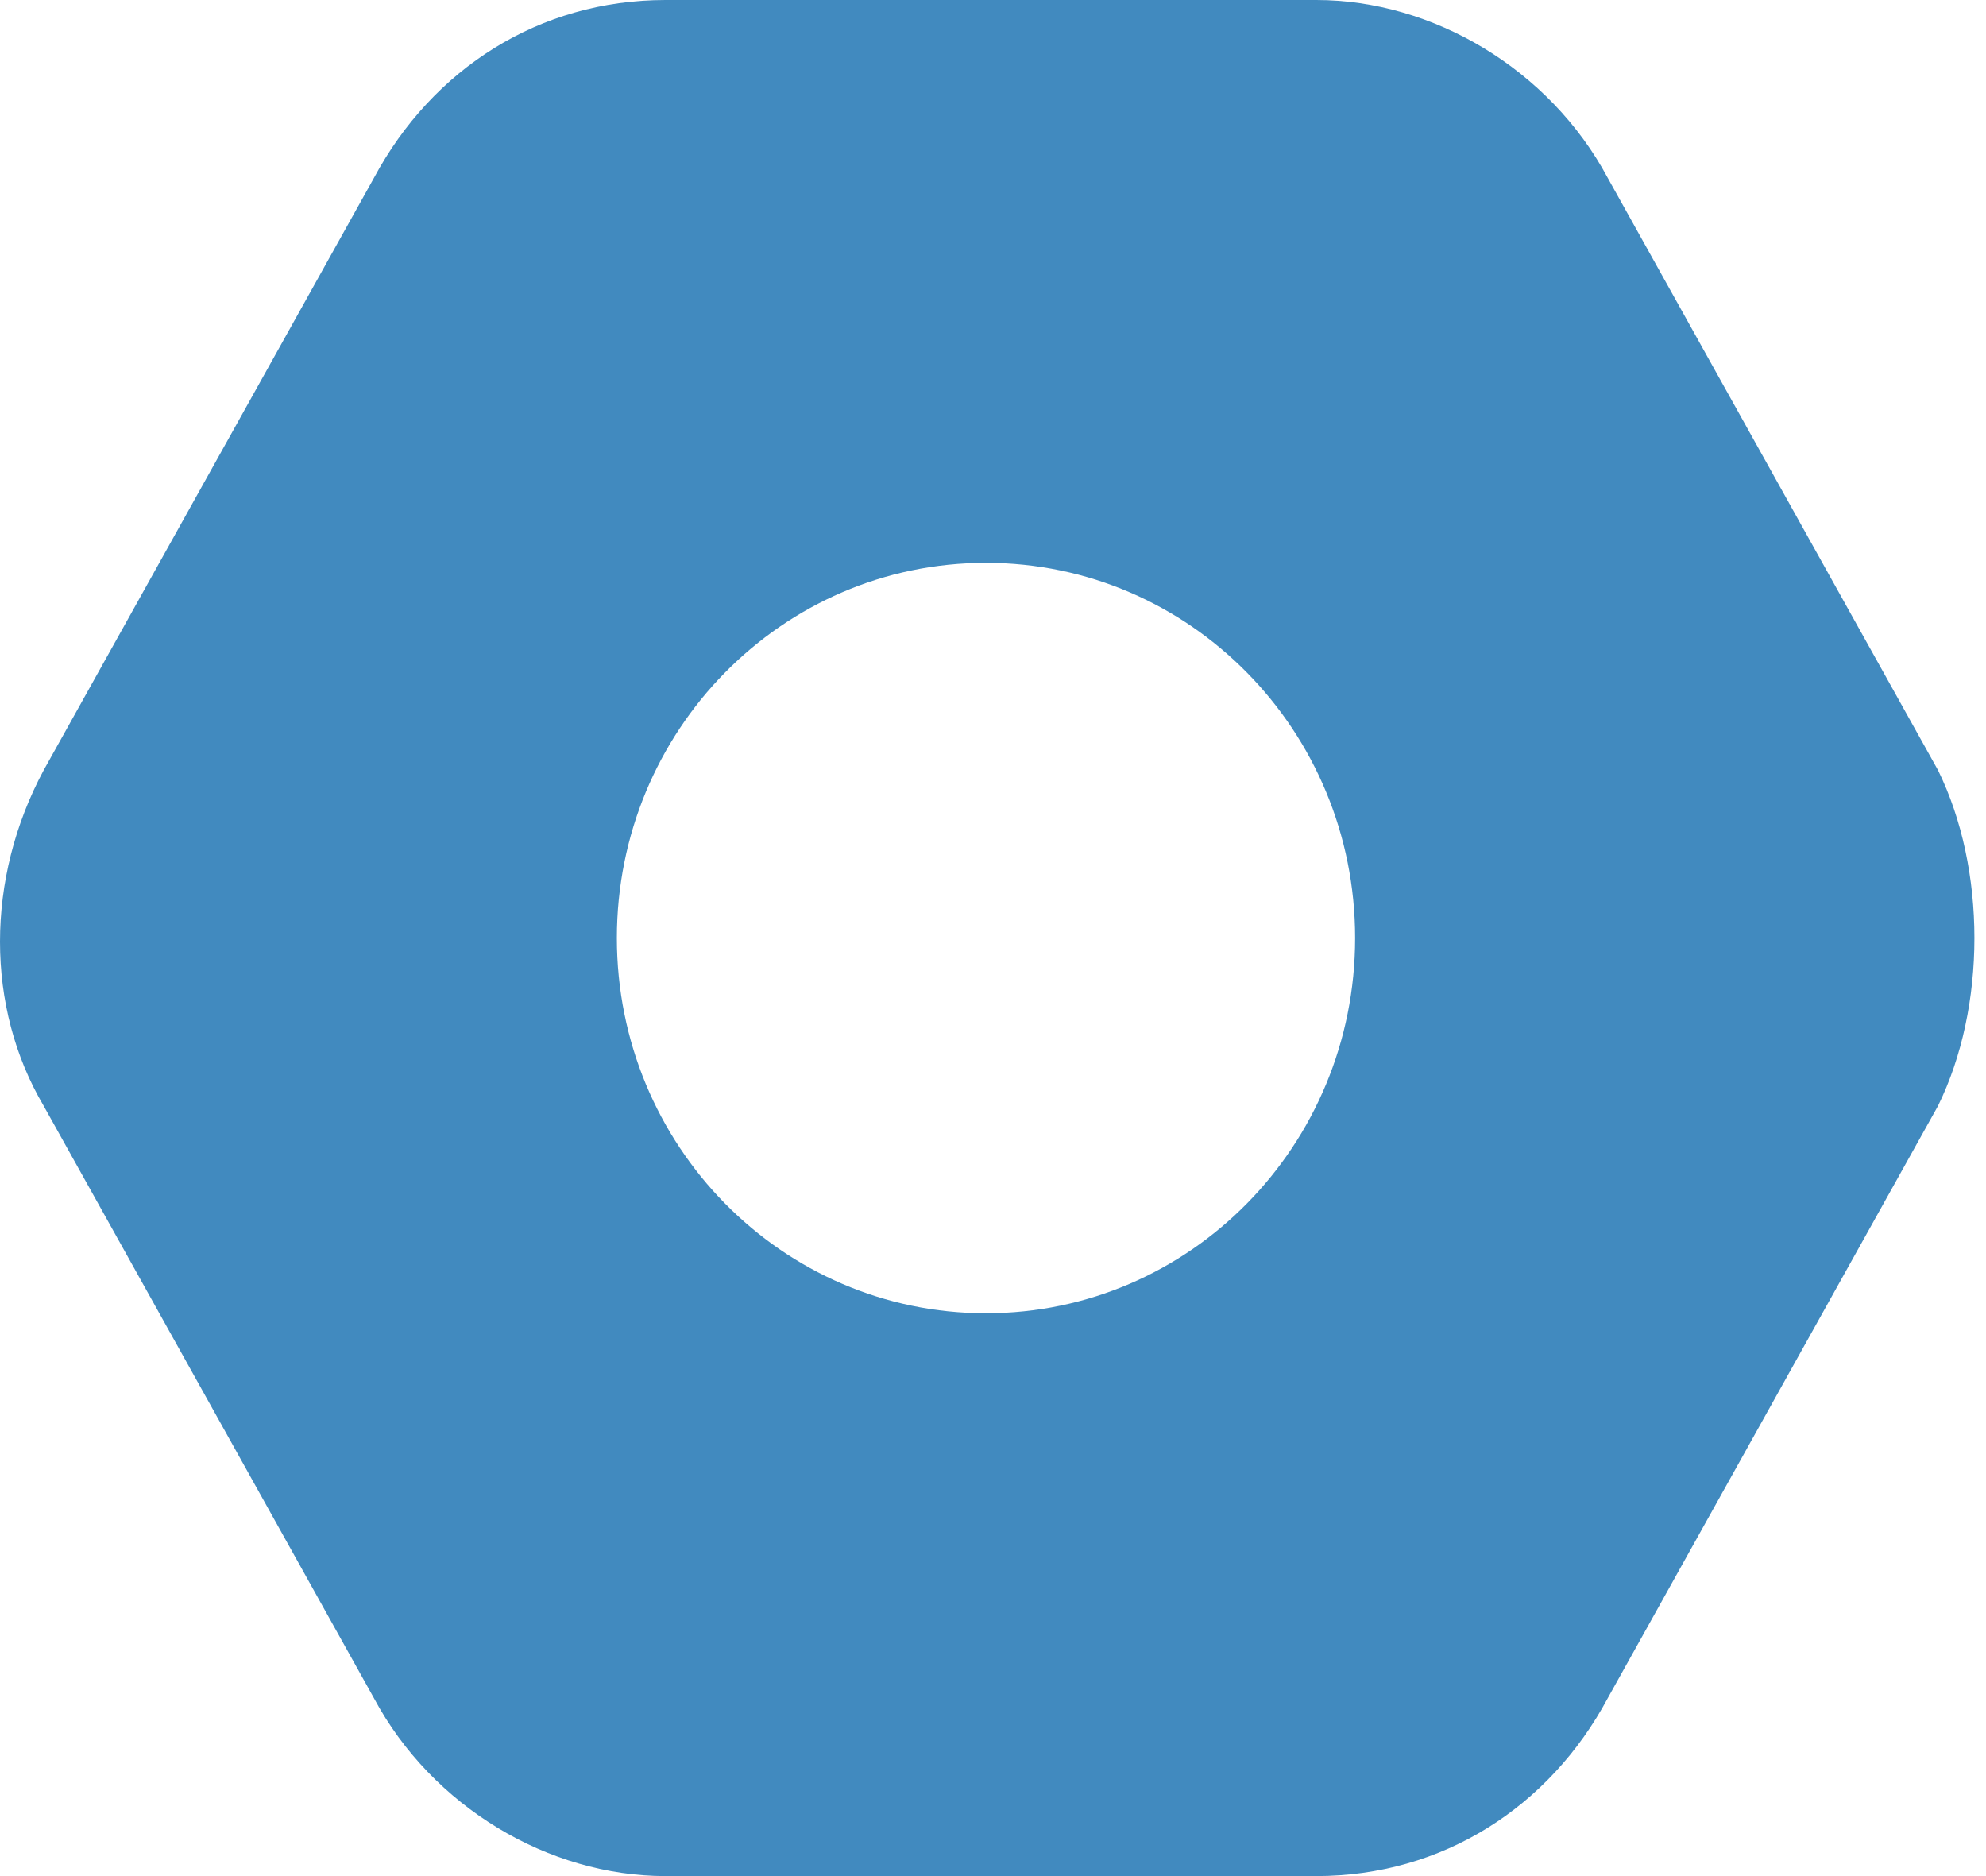 <svg fill="none" height="17" viewBox="0 0 18 17" width="18" xmlns="http://www.w3.org/2000/svg">
    <path clip-rule="evenodd"
        d="M14.571 1.611L17.565 6.979C18.005 7.874 18.005 9.126 17.565 10.021L14.571 15.389C14.043 16.374 13.074 17 11.93 17H6.031C4.974 17 3.918 16.374 3.39 15.389L0.396 10.021C-0.132 9.126 -0.132 7.963 0.396 6.979L3.39 1.611C3.918 0.626 4.886 0 6.031 0H11.93C12.986 0 14.043 0.626 14.571 1.611ZM5.591 8.5C5.591 10.379 7.087 11.9 8.936 11.9C10.785 11.9 12.282 10.379 12.282 8.5C12.282 6.621 10.785 5.1 8.936 5.1C7.087 5.1 5.591 6.621 5.591 8.5Z"
        fill="#418ABF" fill-rule="evenodd" />
</svg>
